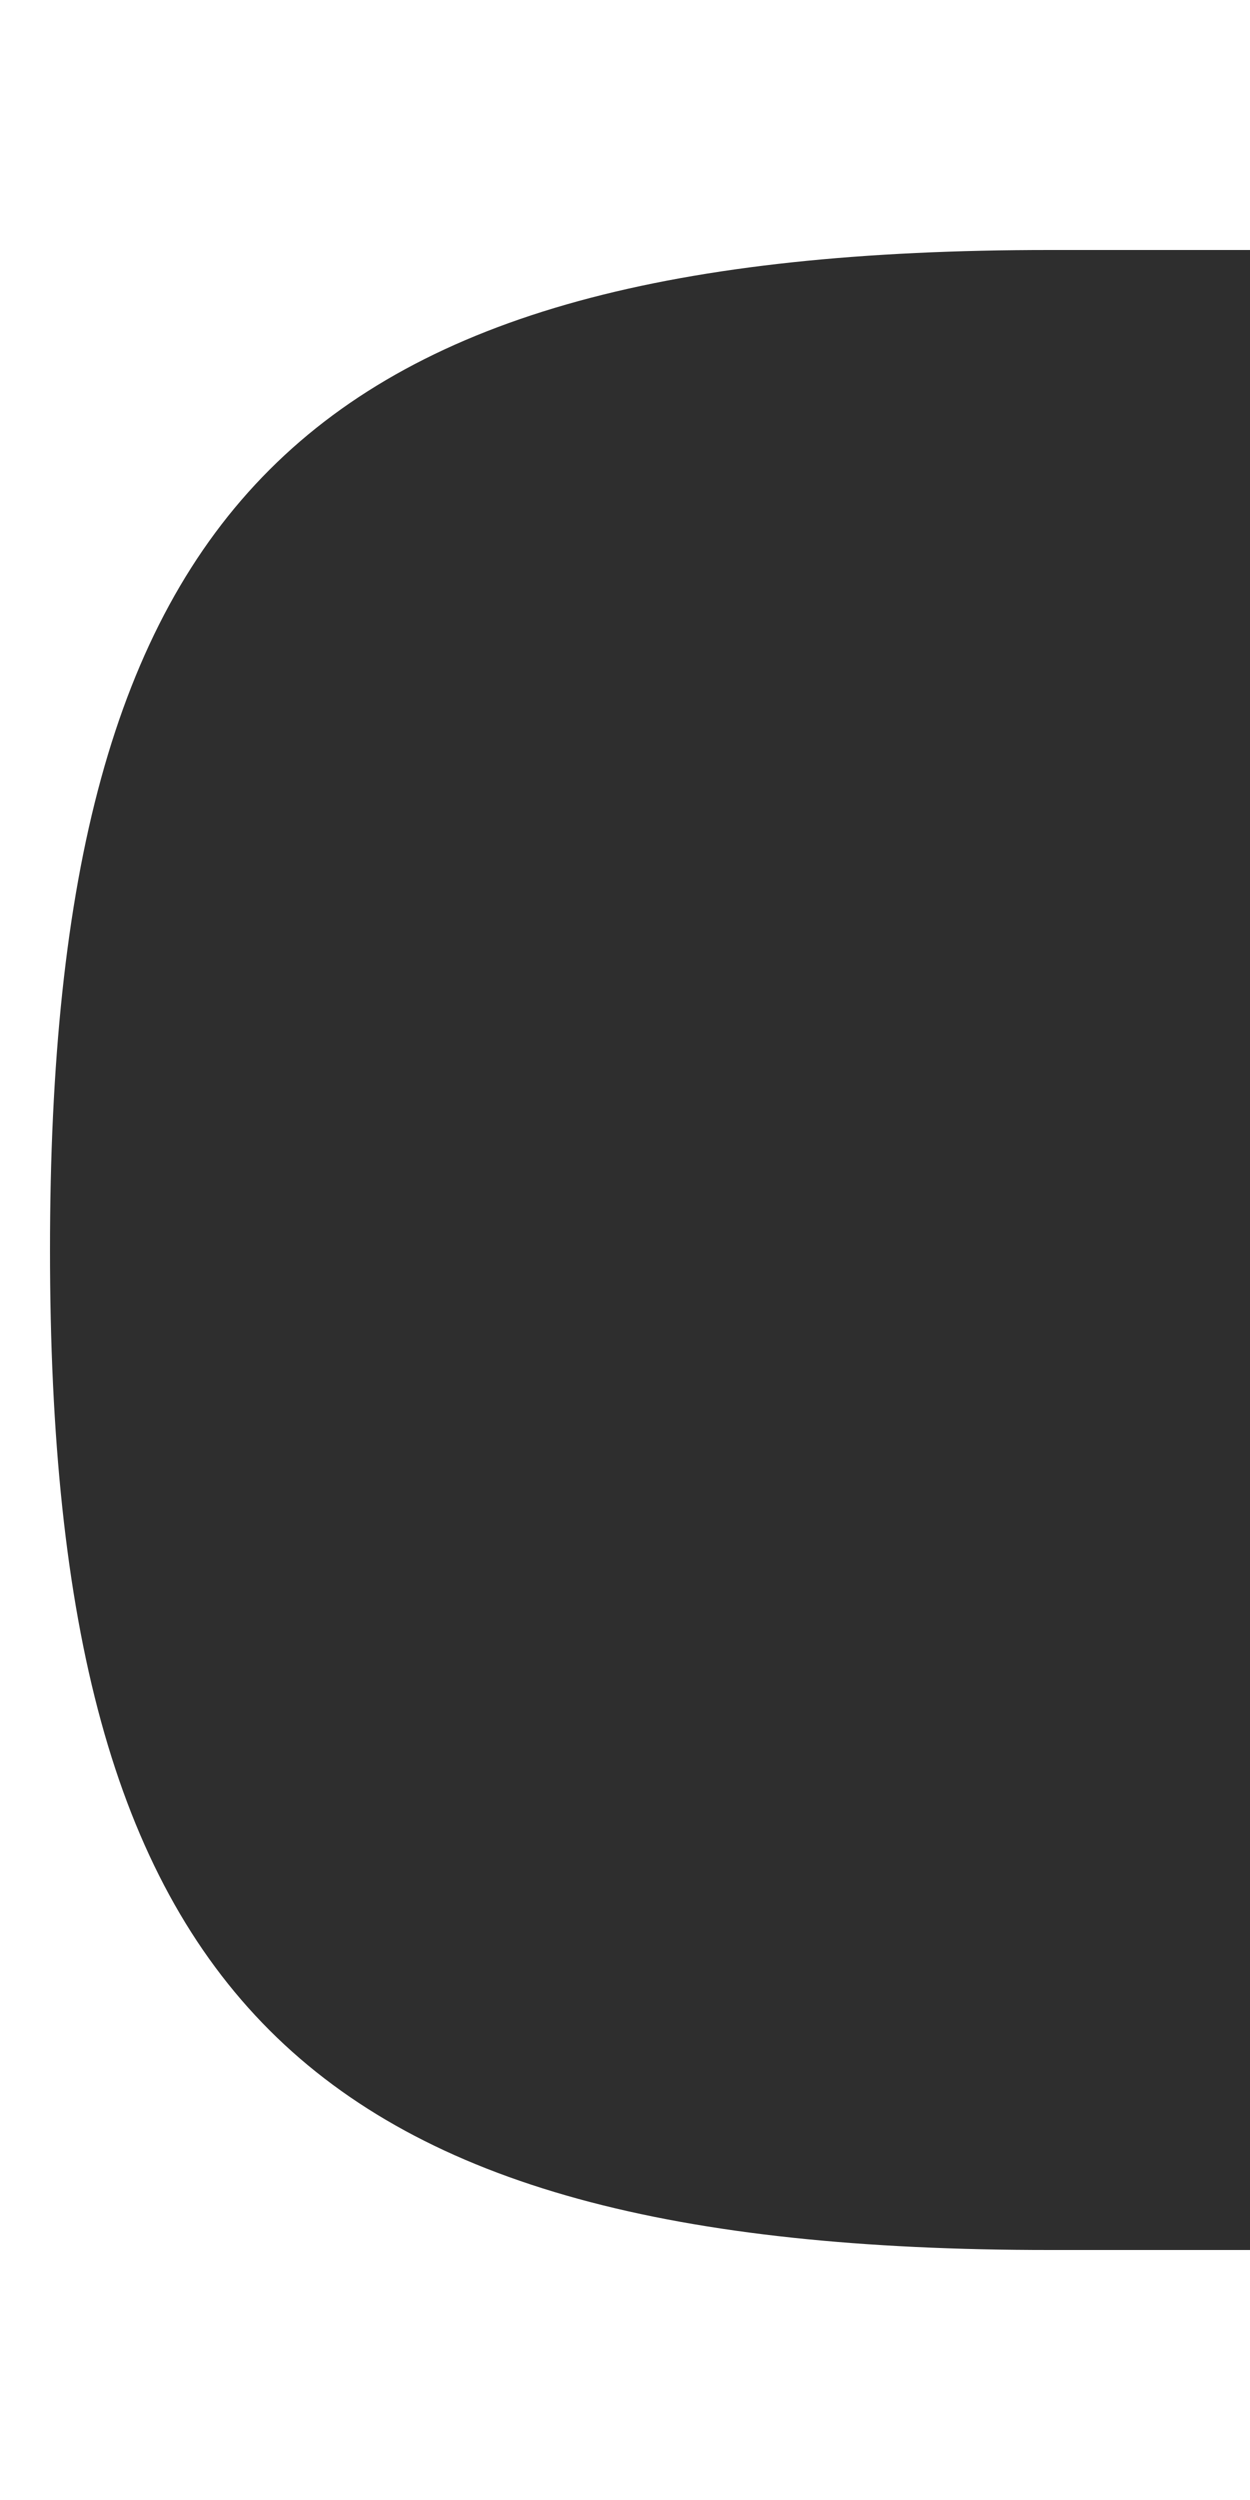 <?xml version="1.0" encoding="UTF-8"?>
<svg xmlns="http://www.w3.org/2000/svg" xmlns:xlink="http://www.w3.org/1999/xlink" baseProfile="tiny" contentScriptType="text/ecmascript" contentStyleType="text/css" height="50px" preserveAspectRatio="xMidYMid meet" version="1.1" viewBox="0 0 25 50" width="25px" x="0px" y="0px" zoomAndPan="magnify">
<linearGradient gradientUnits="userSpaceOnUse" x1="12.999" x2="12.999" xlink:actuate="onLoad" xlink:show="other" xlink:type="simple" y1="5" y2="44.756">
<stop offset="0" stop-color="#ffffff"/>
<stop offset="0.006" stop-color="#ffffff"/>
<stop offset="1" stop-color="#ffffff" stop-opacity="0"/>
</linearGradient>
<path d="M 21.0 5.0 C 6.047 5.0 1.0 10.047 1.0 25.0 C 1.0 39.953 6.047 45.0 21.0 45.0 L 25.0 45.0 L 25.0 5.0 L 21.0 5.0 z " fill="#2e2e2e" fill-opacity="1" stroke-opacity="0.12"/>
<linearGradient gradientUnits="userSpaceOnUse" x1="13" x2="13" xlink:actuate="onLoad" xlink:show="other" xlink:type="simple" y1="45.238" y2="5.474">
<stop offset="0" stop-color="#ffffff"/>
<stop offset="0.006" stop-color="#ffffff"/>
<stop offset="1" stop-color="#ffffff" stop-opacity="0"/>
</linearGradient>
<linearGradient gradientUnits="userSpaceOnUse" x1="12.499" x2="12.499" xlink:actuate="onLoad" xlink:show="other" xlink:type="simple" y1="4" y2="46.144">
<stop offset="0" stop-color="#000000"/>
<stop offset="0.006" stop-color="#000000"/>
<stop offset="1" stop-color="#000000" stop-opacity="0"/>
</linearGradient>
<rect fill="none" height="50" width="25"/>
</svg>
